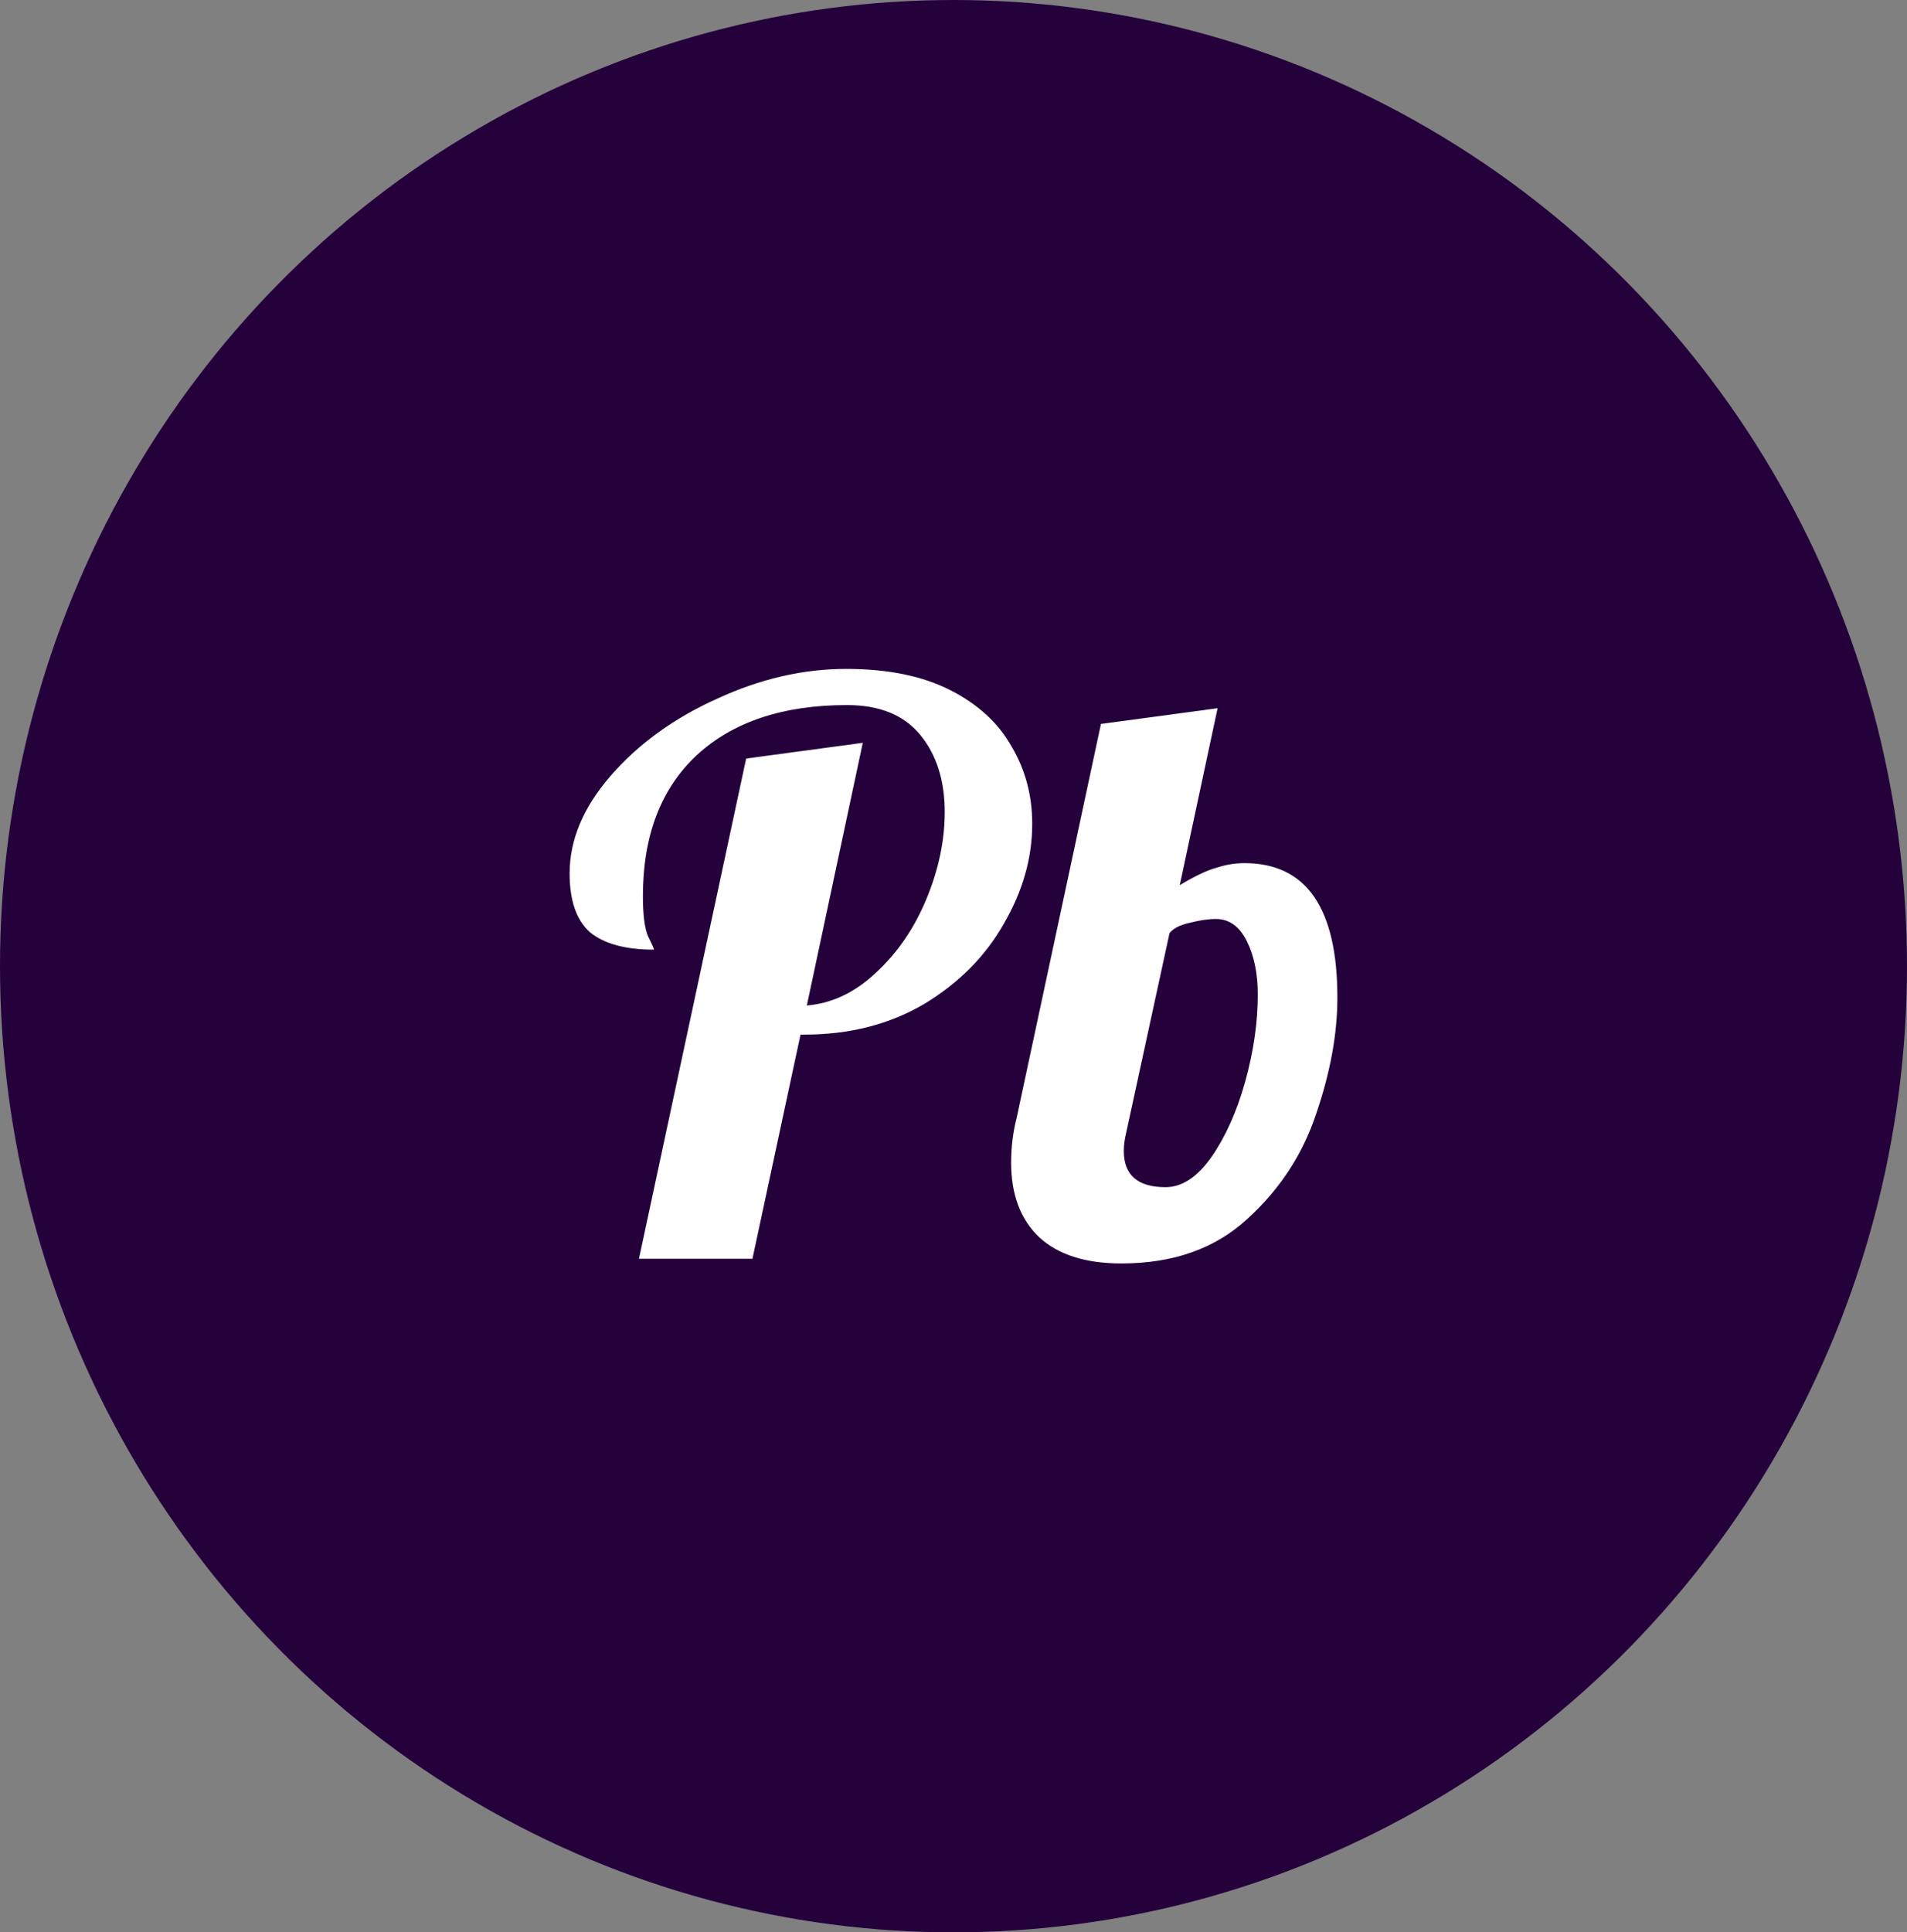 <svg width="77" height="78" viewBox="0 0 77 78" fill="none" xmlns="http://www.w3.org/2000/svg">
<rect x="0" y="0" width="77" height="78" fill="#808080" stroke="none"/>
<ellipse cx="38.5" cy="39" rx="38.5" ry="39" fill="#25013C"/>
<path d="M30.128 30.619L34.837 29.984L32.578 40.587C33.596 40.503 34.529 40.058 35.378 39.254C36.248 38.45 36.926 37.455 37.414 36.27C37.902 35.085 38.146 33.921 38.146 32.778C38.146 31.508 37.817 30.471 37.16 29.667C36.502 28.862 35.516 28.46 34.2 28.46C31.613 28.46 29.587 29.138 28.123 30.492C26.68 31.847 25.959 33.741 25.959 36.175C25.959 36.958 26.034 37.508 26.182 37.825C26.331 38.122 26.405 38.291 26.405 38.333C25.259 38.333 24.4 38.1 23.827 37.635C23.276 37.148 23 36.355 23 35.254C23 33.9 23.552 32.587 24.655 31.317C25.779 30.026 27.211 28.989 28.95 28.206C30.69 27.402 32.429 27 34.169 27C35.844 27 37.245 27.286 38.369 27.857C39.493 28.429 40.321 29.191 40.851 30.143C41.402 31.074 41.678 32.111 41.678 33.254C41.678 34.63 41.296 35.974 40.533 37.286C39.79 38.598 38.719 39.677 37.319 40.524C35.919 41.349 34.307 41.762 32.482 41.762H32.323L30.382 50.809H25.8L30.128 30.619Z" fill="white"/>
<path d="M45.281 51C43.839 51 42.736 50.651 41.972 49.952C41.209 49.233 40.827 48.227 40.827 46.937C40.827 46.302 40.901 45.698 41.049 45.127L44.454 29.222L49.163 28.587L47.636 35.73C48.23 35.37 48.718 35.138 49.1 35.032C49.482 34.905 49.864 34.841 50.245 34.841C52.748 34.841 54 36.651 54 40.27C54 41.73 53.714 43.296 53.141 44.968C52.589 46.619 51.656 48.037 50.341 49.222C49.047 50.407 47.36 51 45.281 51ZM47.063 47.921C47.721 47.921 48.336 47.519 48.909 46.714C49.482 45.889 49.938 44.873 50.277 43.667C50.617 42.439 50.786 41.265 50.786 40.143C50.786 39.296 50.638 38.577 50.341 37.984C50.044 37.392 49.63 37.095 49.1 37.095C48.782 37.095 48.421 37.148 48.018 37.254C47.636 37.339 47.371 37.476 47.222 37.667L45.472 45.73C45.409 45.984 45.377 46.227 45.377 46.46C45.377 47.434 45.939 47.921 47.063 47.921Z" fill="white"/>
</svg>
